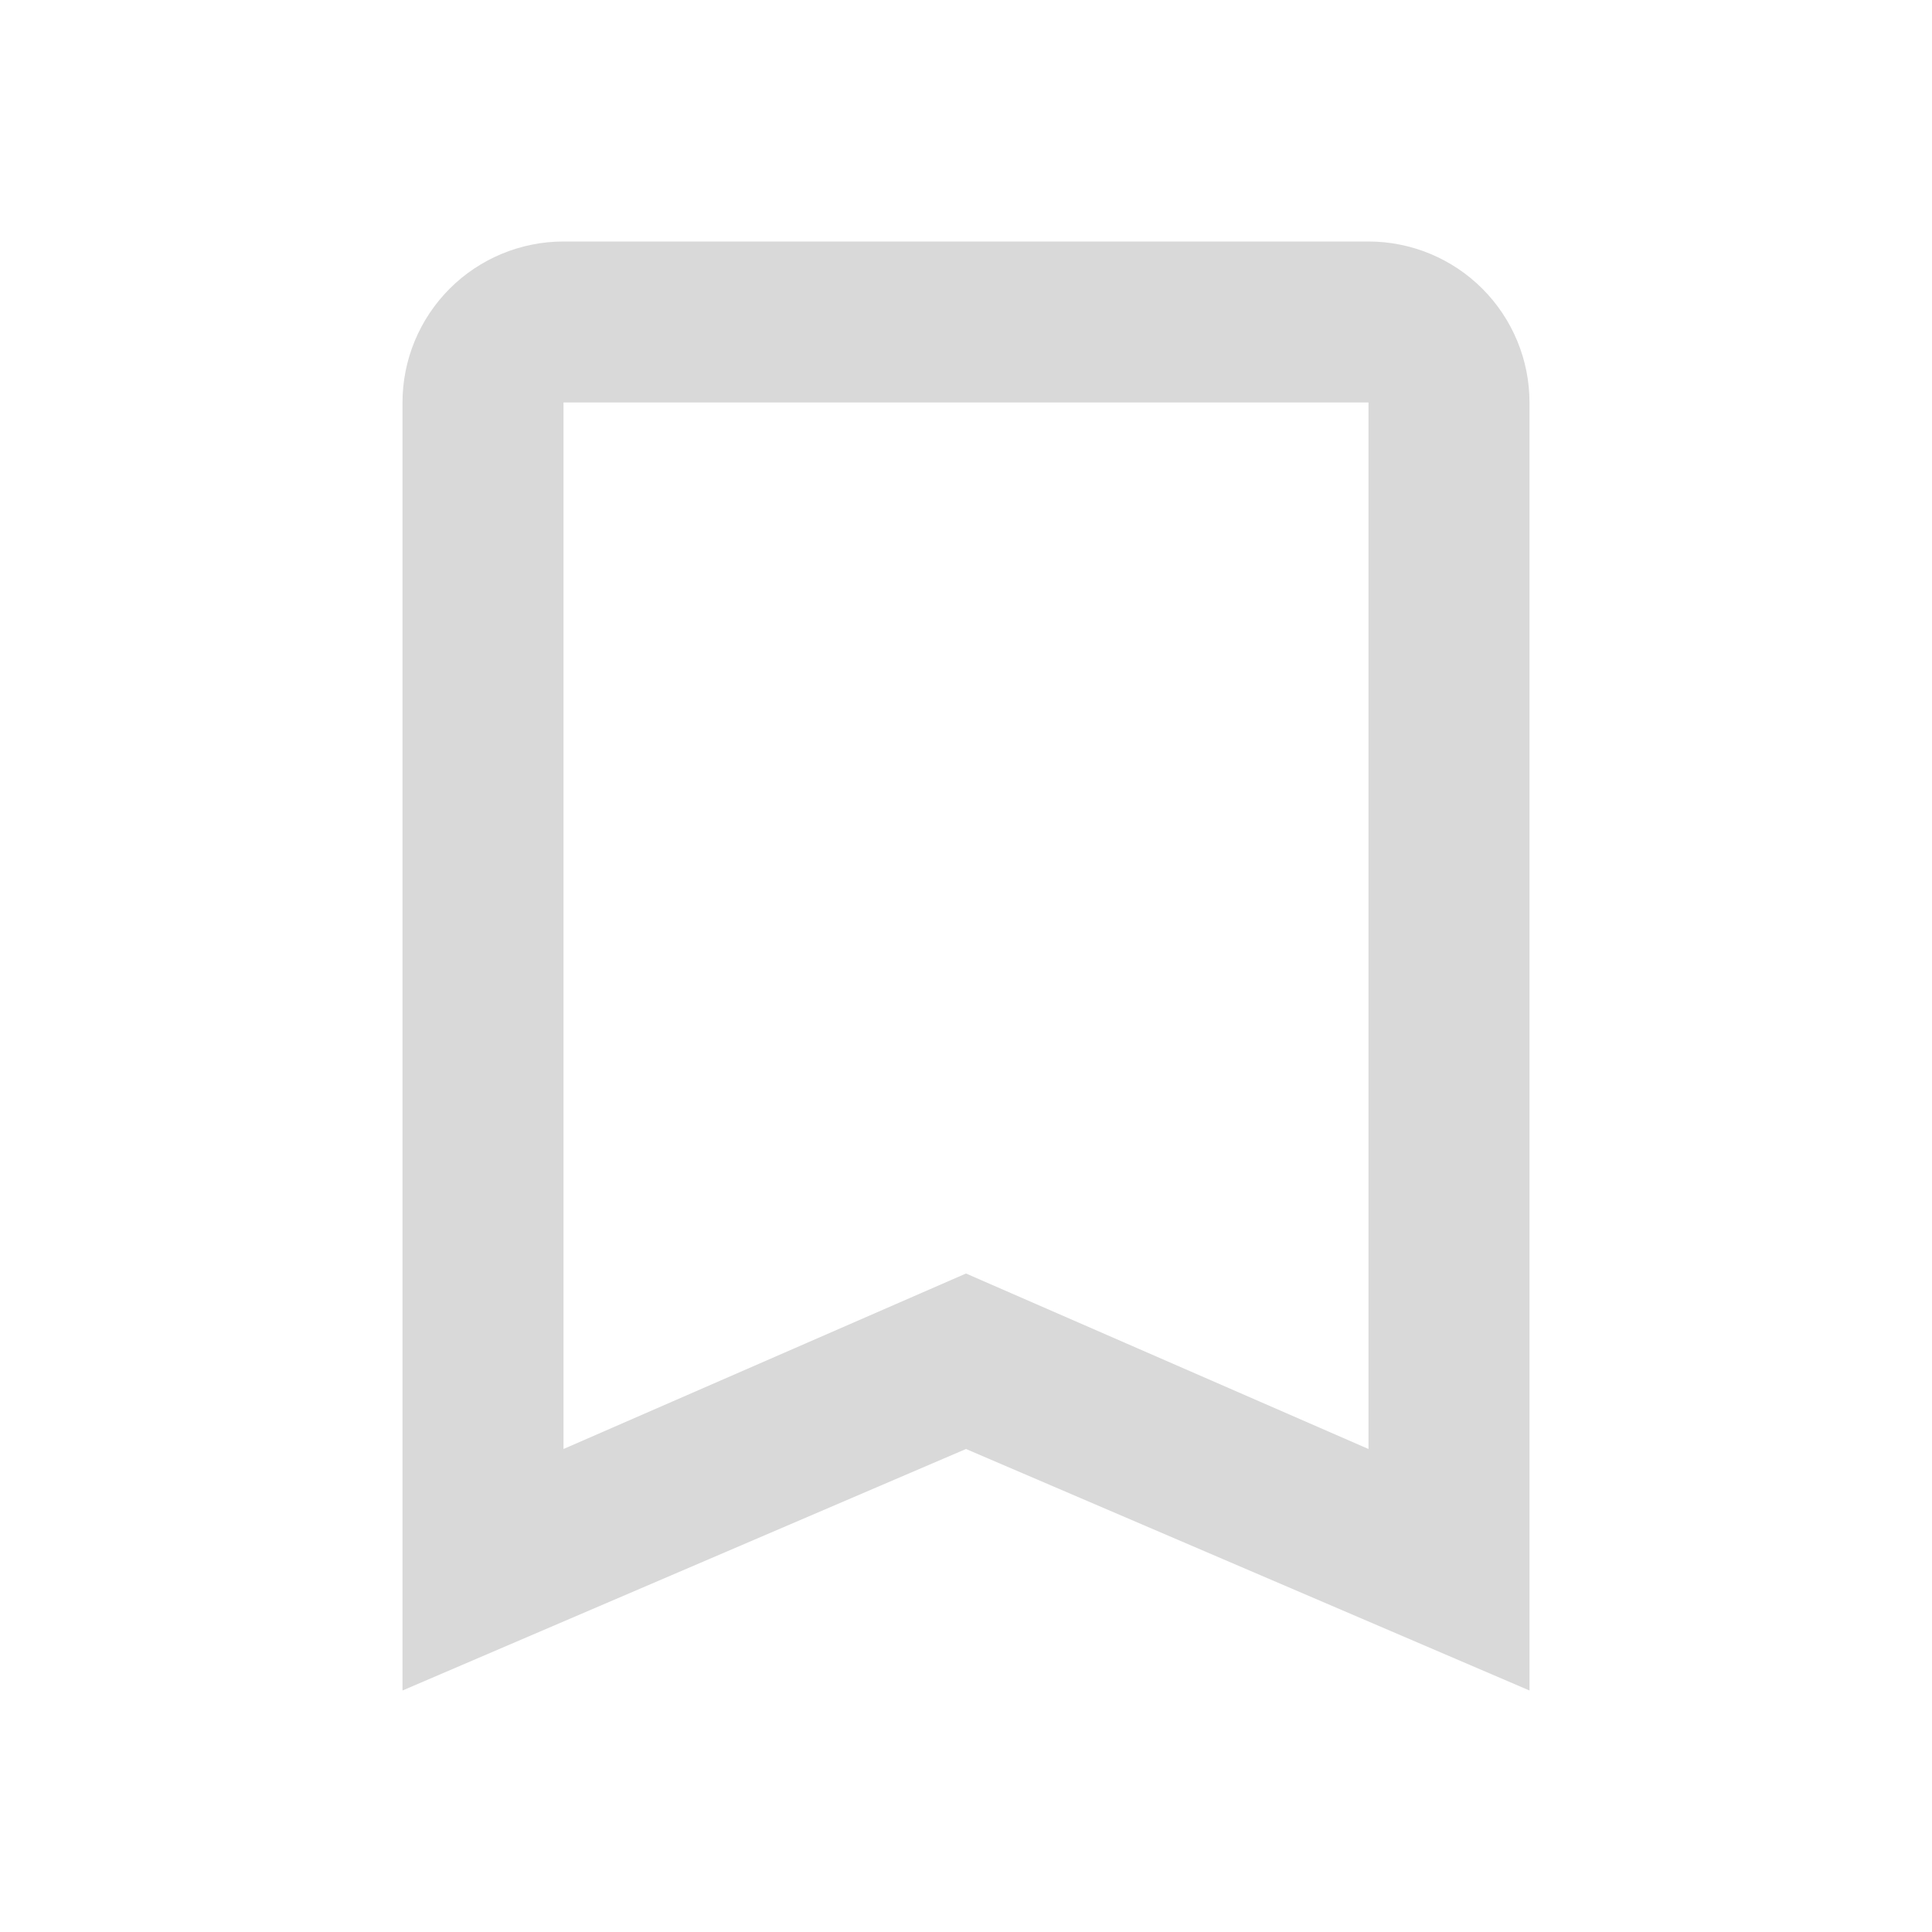 <svg width="24" height="24" viewBox="0 0 24 24" fill="none" xmlns="http://www.w3.org/2000/svg">
<rect width="24" height="24" fill="white"/>
<path d="M17 18L12 15.82L7 18V5H17M17 3H7C6.47 3 5.961 3.211 5.586 3.586C5.211 3.961 5 4.47 5 5V21L12 18L19 21V5C19 4.47 18.789 3.961 18.414 3.586C18.039 3.211 17.53 3 17 3Z" fill="#D9D9D9"/>
</svg>